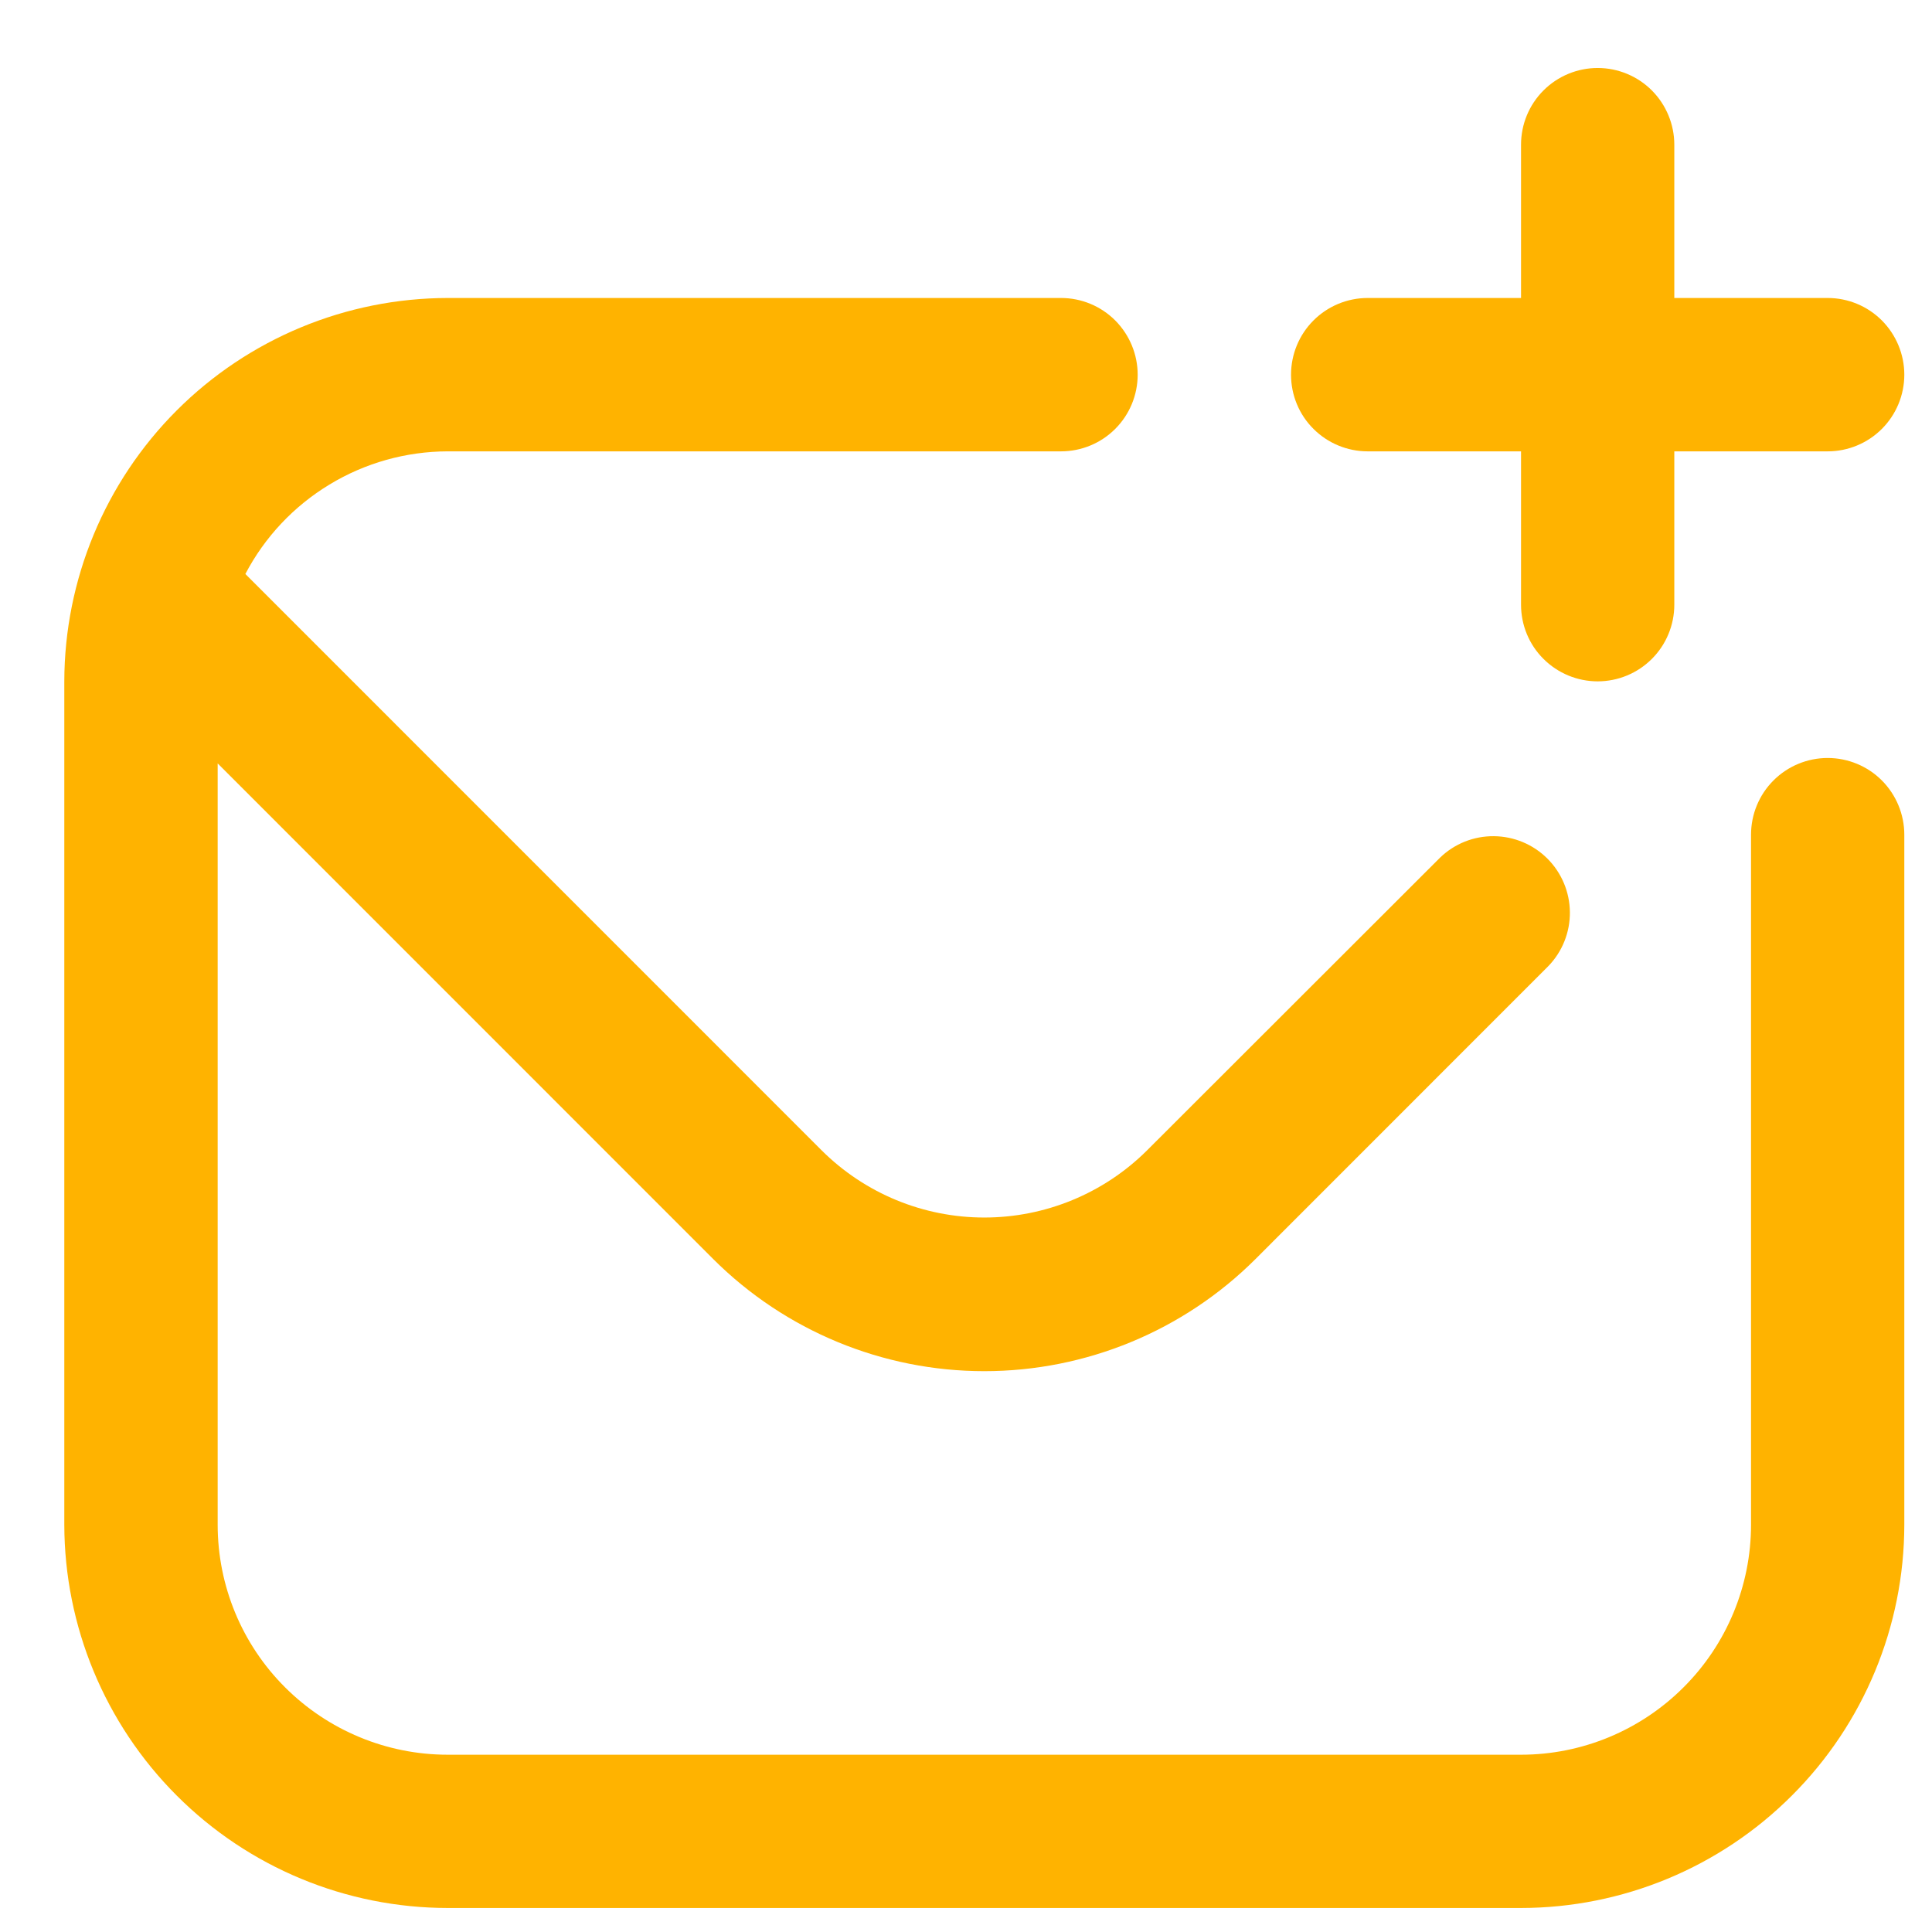 <svg width="21" height="21" viewBox="0 0 21 21" fill="none" xmlns="http://www.w3.org/2000/svg">
<path d="M20.699 9.073V16.573C20.698 17.677 20.259 18.736 19.477 19.517C18.696 20.299 17.637 20.738 16.533 20.739H4.866C3.761 20.738 2.702 20.299 1.921 19.517C1.14 18.736 0.701 17.677 0.699 16.573L0.699 7.406C0.701 6.301 1.14 5.242 1.921 4.461C2.702 3.68 3.761 3.241 4.866 3.239H11.533C11.754 3.239 11.966 3.327 12.122 3.483C12.278 3.64 12.366 3.852 12.366 4.073C12.366 4.294 12.278 4.506 12.122 4.662C11.966 4.818 11.754 4.906 11.533 4.906H4.866C4.413 4.907 3.968 5.032 3.581 5.267C3.193 5.502 2.877 5.838 2.667 6.239L8.931 12.504C9.401 12.972 10.036 13.234 10.699 13.234C11.362 13.234 11.998 12.972 12.468 12.504L15.652 9.323C15.809 9.171 16.019 9.087 16.238 9.089C16.456 9.091 16.665 9.178 16.82 9.333C16.974 9.487 17.062 9.696 17.064 9.915C17.066 10.133 16.982 10.344 16.83 10.501L13.646 13.686C12.864 14.466 11.804 14.904 10.699 14.904C9.595 14.904 8.535 14.466 7.753 13.686L2.366 8.298V16.573C2.366 17.236 2.629 17.872 3.098 18.34C3.567 18.809 4.203 19.073 4.866 19.073H16.533C17.196 19.073 17.831 18.809 18.3 18.34C18.769 17.872 19.033 17.236 19.033 16.573V9.073C19.033 8.852 19.12 8.64 19.277 8.483C19.433 8.327 19.645 8.239 19.866 8.239C20.087 8.239 20.299 8.327 20.455 8.483C20.611 8.64 20.699 8.852 20.699 9.073ZM14.866 4.906H16.533V6.573C16.533 6.794 16.62 7.006 16.777 7.162C16.933 7.318 17.145 7.406 17.366 7.406C17.587 7.406 17.799 7.318 17.955 7.162C18.111 7.006 18.199 6.794 18.199 6.573V4.906H19.866C20.087 4.906 20.299 4.818 20.455 4.662C20.611 4.506 20.699 4.294 20.699 4.073C20.699 3.852 20.611 3.64 20.455 3.483C20.299 3.327 20.087 3.239 19.866 3.239H18.199V1.573C18.199 1.352 18.111 1.14 17.955 0.983C17.799 0.827 17.587 0.739 17.366 0.739C17.145 0.739 16.933 0.827 16.777 0.983C16.62 1.14 16.533 1.352 16.533 1.573V3.239H14.866C14.645 3.239 14.433 3.327 14.277 3.483C14.12 3.64 14.033 3.852 14.033 4.073C14.033 4.294 14.12 4.506 14.277 4.662C14.433 4.818 14.645 4.906 14.866 4.906Z" fill="#FFB300"/>
</svg>
